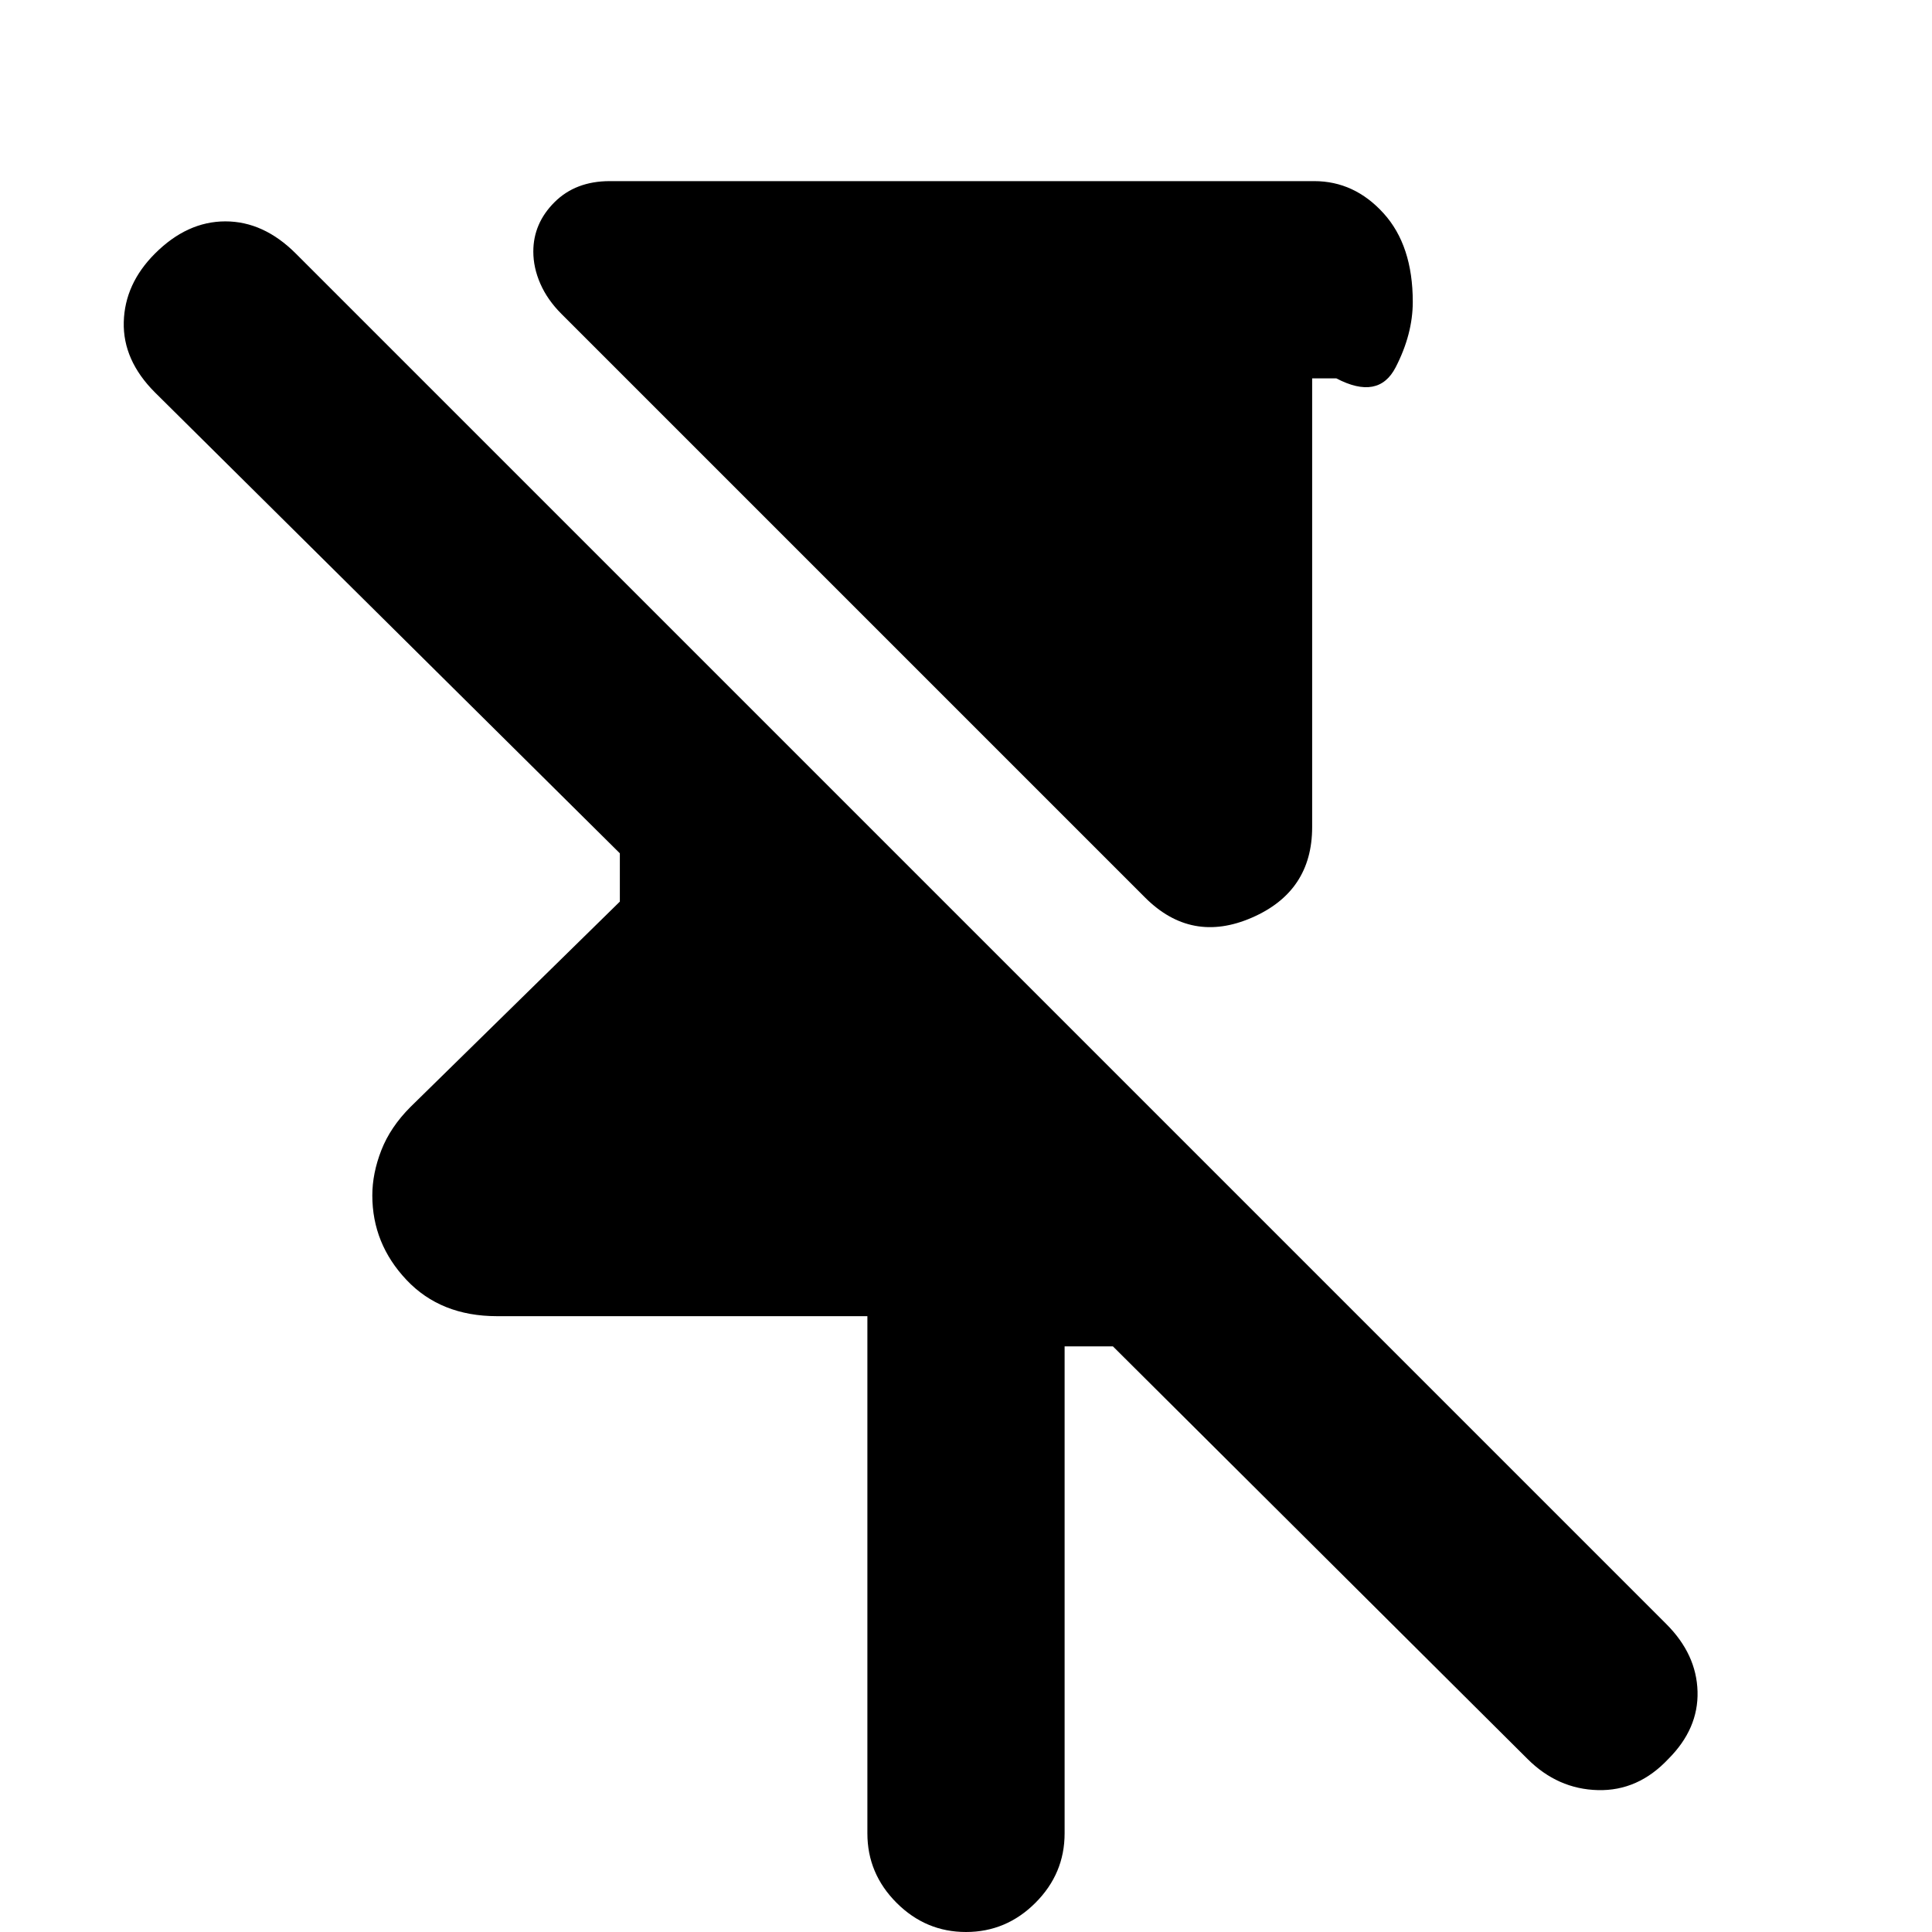<svg xmlns="http://www.w3.org/2000/svg" height="20" viewBox="0 -960 960 960" width="20"><path d="M569-514 279-804q-7-7-10.5-15t-3.5-16q0-14 10.5-24.5T303-870h350q20 0 34.5 16t14.5 44q0 16-8.5 32.5T664-772h-12v223q0 32-30 45t-53-10ZM431-49v-257H247q-28 0-45-18t-17-42q0-11 4.5-22.5T204-410l104-102v-24L77-765q-16-16-15.5-35T77-834q16-16 35-16t35 16l681 681q15 15 15.5 33.5T829-86q-15 16-35 15.5T759-86L553-291h-24v242q0 20-14.5 34.5T480 0q-20 0-34.5-14.5T431-49Z"/></svg>